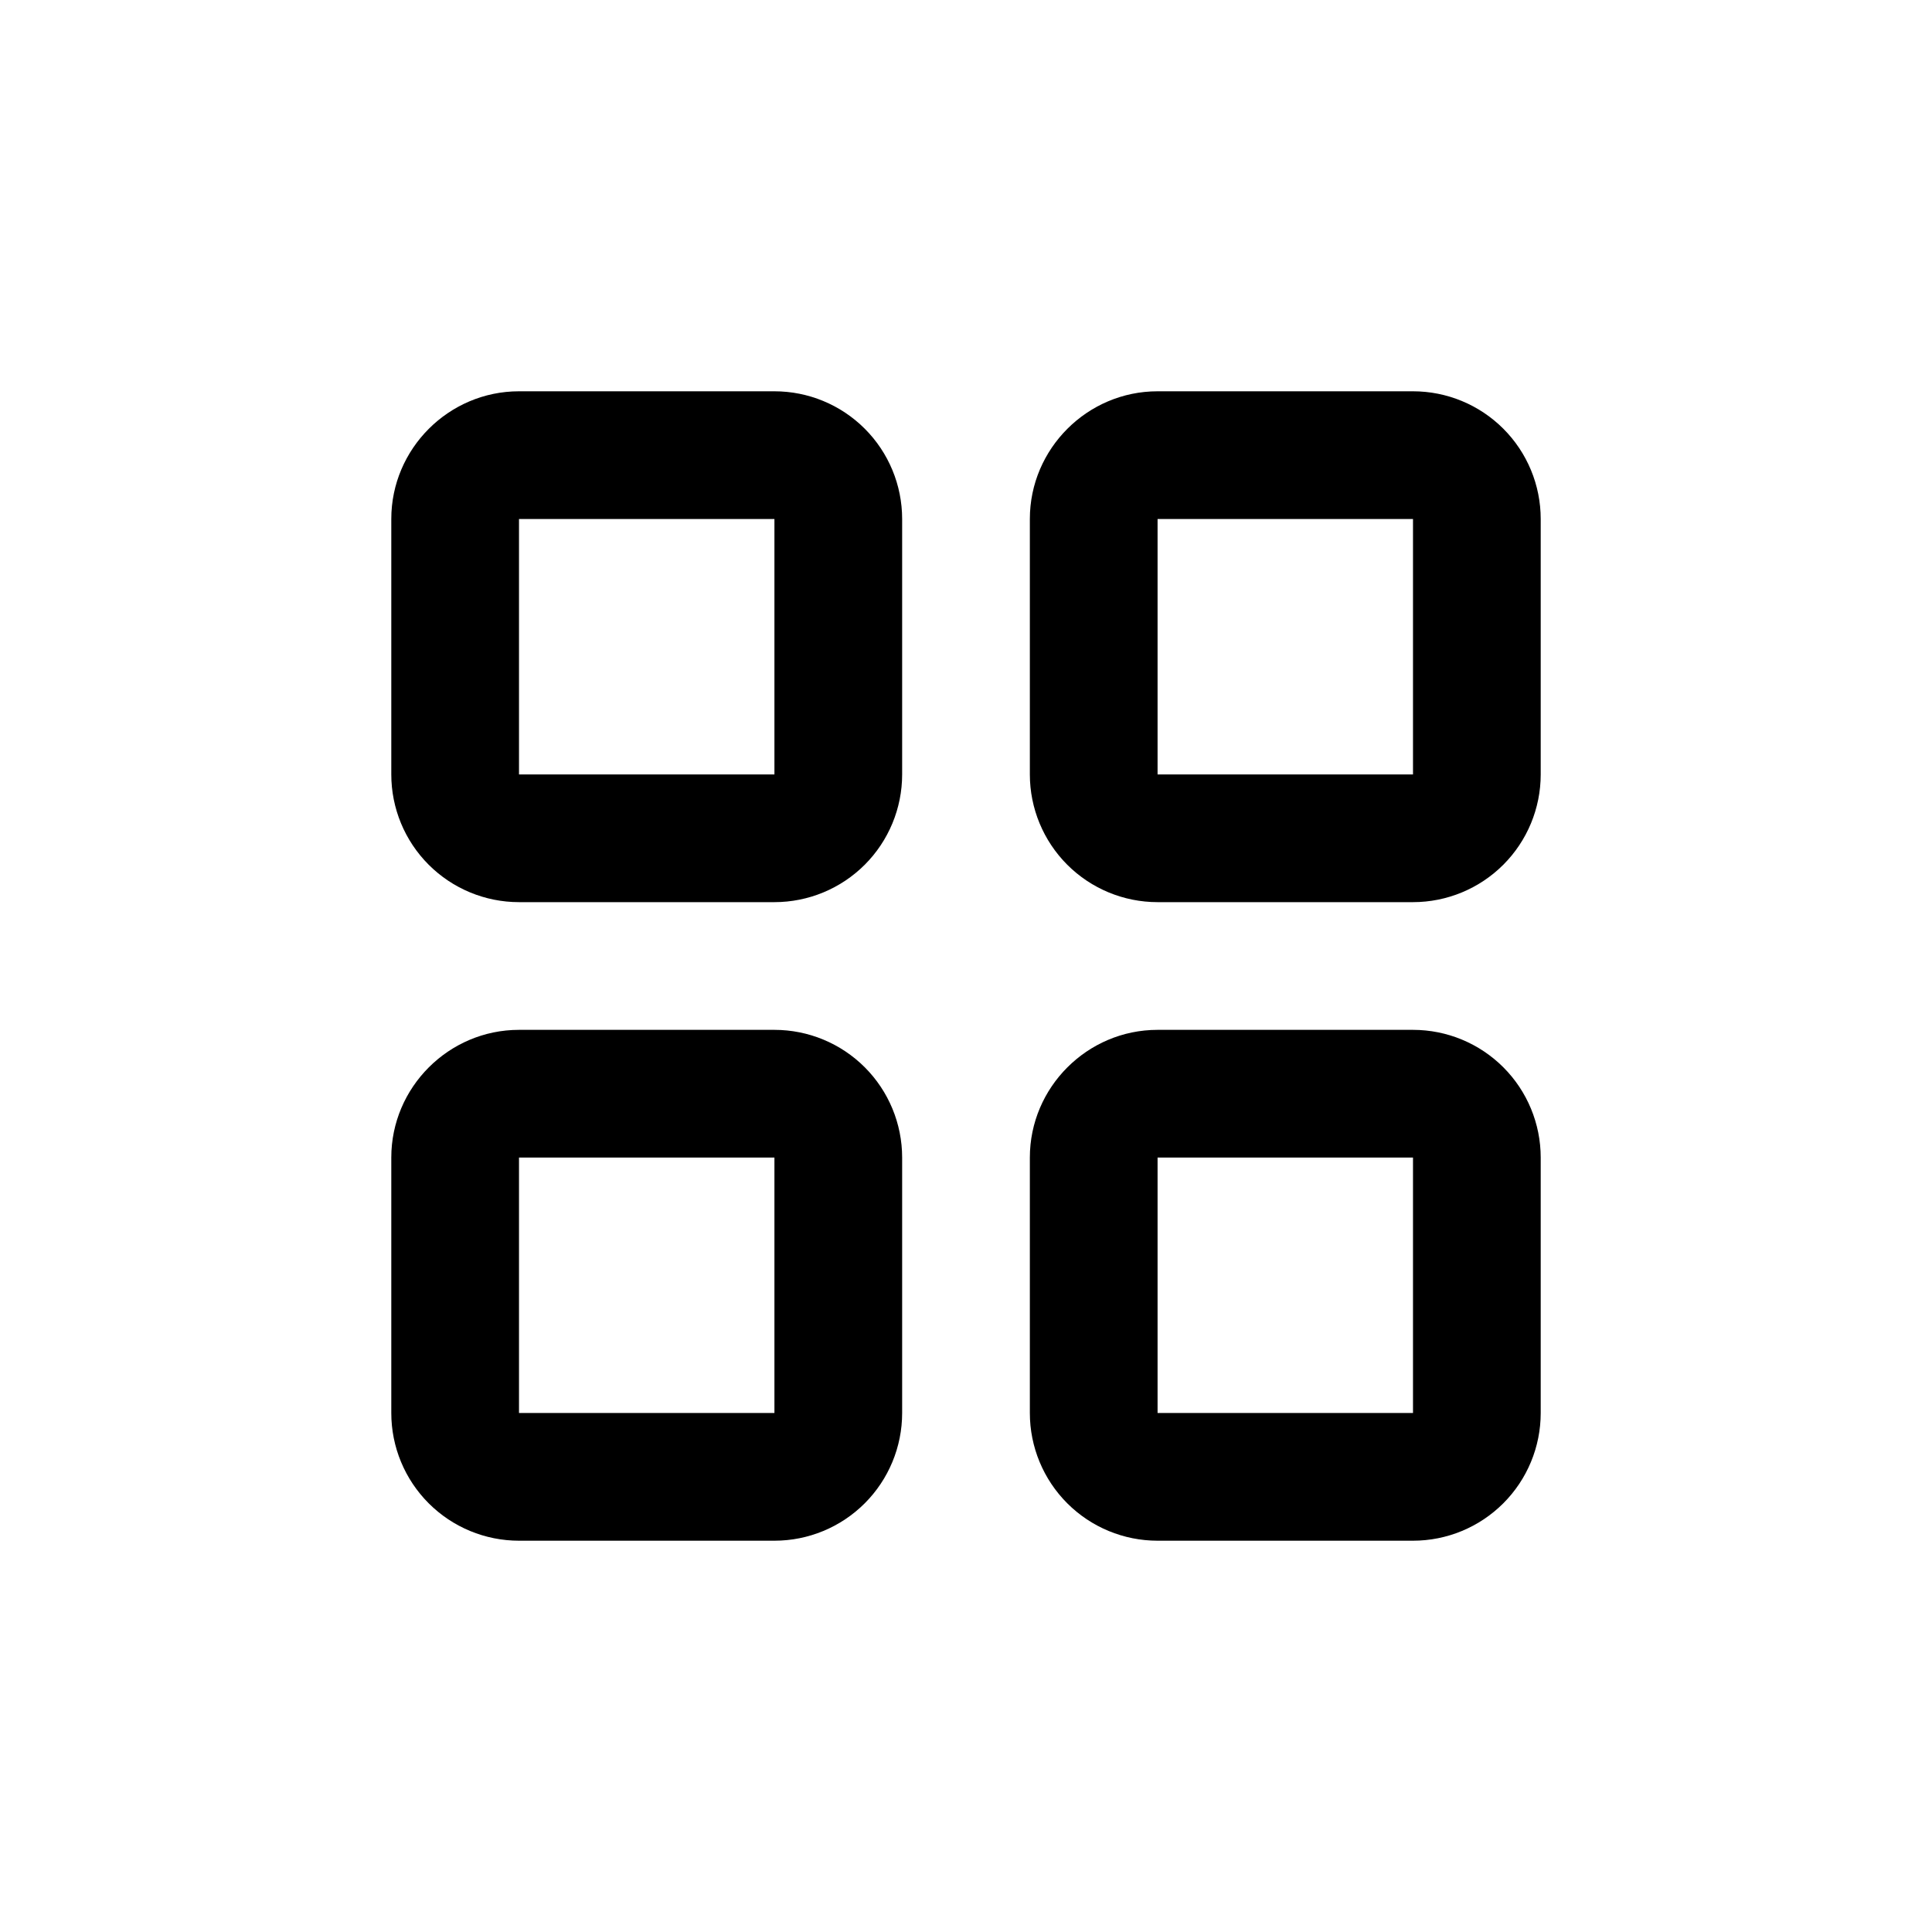 <svg width="158" height="158" viewBox="0 0 158 158" fill="none" xmlns="http://www.w3.org/2000/svg">
<path d="M42.444 32H63.333C66.103 32 68.76 33.1 70.719 35.059C72.677 37.018 73.778 39.674 73.778 42.444V63.333C73.778 66.103 72.677 68.76 70.719 70.719C68.76 72.677 66.103 73.778 63.333 73.778H42.444C39.674 73.778 37.018 72.677 35.059 70.719C33.1 68.76 32 66.103 32 63.333V42.444C32 36.7 36.7 32 42.444 32ZM42.444 42.444V63.333H63.333V42.444H42.444ZM94.667 32H115.556C118.326 32 120.982 33.1 122.941 35.059C124.9 37.018 126 39.674 126 42.444V63.333C126 66.103 124.9 68.76 122.941 70.719C120.982 72.677 118.326 73.778 115.556 73.778H94.667C91.897 73.778 89.24 72.677 87.281 70.719C85.323 68.76 84.222 66.103 84.222 63.333V42.444C84.222 36.7 88.922 32 94.667 32ZM94.667 42.444V63.333H115.556V42.444H94.667ZM42.444 84.222H63.333C66.103 84.222 68.76 85.323 70.719 87.281C72.677 89.24 73.778 91.897 73.778 94.667V115.556C73.778 118.326 72.677 120.982 70.719 122.941C68.76 124.9 66.103 126 63.333 126H42.444C39.674 126 37.018 124.9 35.059 122.941C33.1 120.982 32 118.326 32 115.556V94.667C32 88.922 36.7 84.222 42.444 84.222ZM42.444 94.667V115.556H63.333V94.667H42.444ZM94.667 84.222H115.556C118.326 84.222 120.982 85.323 122.941 87.281C124.9 89.24 126 91.897 126 94.667V115.556C126 118.326 124.9 120.982 122.941 122.941C120.982 124.9 118.326 126 115.556 126H94.667C91.897 126 89.24 124.9 87.281 122.941C85.323 120.982 84.222 118.326 84.222 115.556V94.667C84.222 88.922 88.922 84.222 94.667 84.222ZM94.667 94.667V115.556H115.556V94.667H94.667Z" fill="black"/>
</svg>
